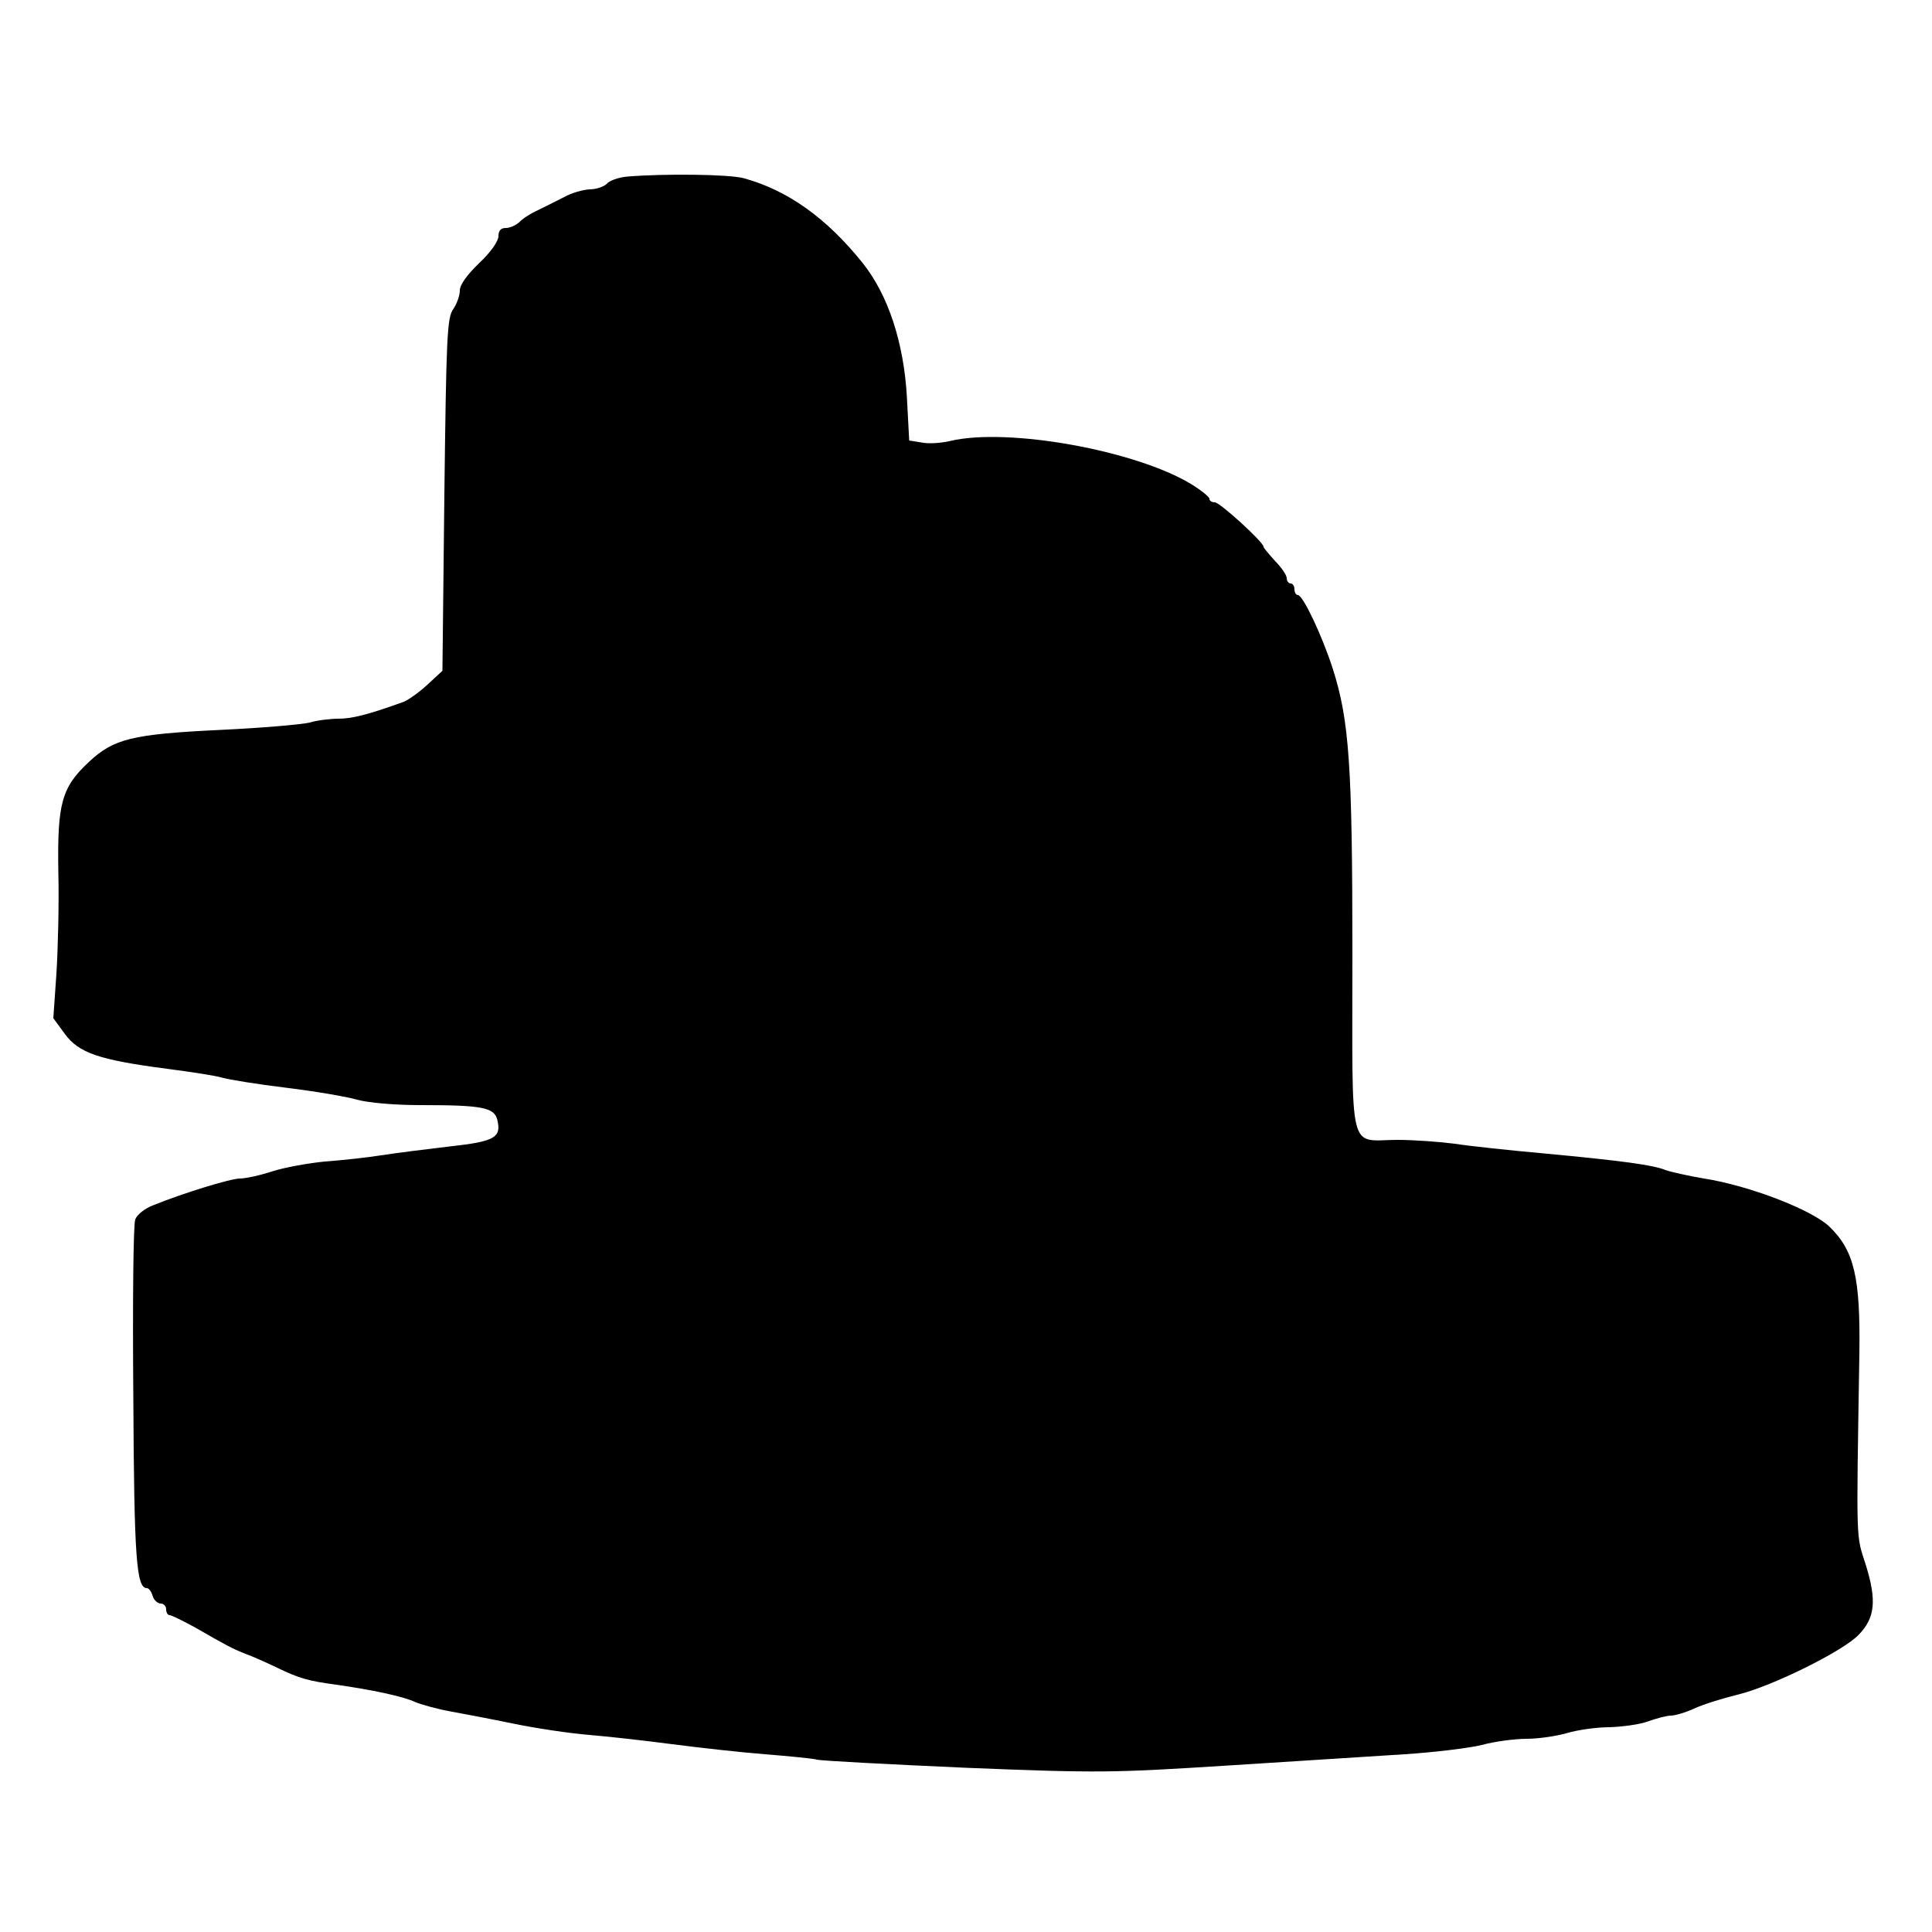 <?xml version="1.0" standalone="no"?>
<!DOCTYPE svg PUBLIC "-//W3C//DTD SVG 20010904//EN"
 "http://www.w3.org/TR/2001/REC-SVG-20010904/DTD/svg10.dtd">
<svg version="1.0" xmlns="http://www.w3.org/2000/svg"
 width="500pt" height="500pt" viewBox="0 0 500 500"
 preserveAspectRatio="xMidYMid meet">
<g transform="translate(0,500) scale(0.1,-0.1)"
fill="#000000" stroke="none">
<path d="M1623 4543 c-23 -2 -47 -11 -53 -19 -7 -7 -27 -14 -44 -14 -17 -1
-47 -9 -66 -20 -19 -10 -50 -25 -68 -34 -18 -8 -40 -22 -48 -31 -9 -8 -24 -15
-35 -15 -13 0 -19 -7 -19 -21 0 -13 -20 -42 -50 -70 -32 -31 -50 -56 -50 -71
0 -13 -8 -35 -17 -48 -16 -22 -18 -71 -23 -481 l-5 -455 -40 -37 c-22 -20 -51
-41 -65 -45 -89 -32 -130 -42 -164 -42 -21 0 -55 -4 -75 -10 -20 -5 -124 -14
-231 -19 -229 -11 -276 -23 -340 -83 -71 -66 -82 -108 -79 -286 2 -81 -1 -199
-5 -262 l-8 -115 30 -41 c36 -49 88 -67 264 -90 62 -8 127 -18 143 -23 17 -5
91 -17 165 -26 74 -9 157 -23 184 -31 30 -8 96 -14 165 -14 159 0 190 -6 198
-38 11 -46 -6 -56 -123 -69 -60 -7 -140 -17 -178 -23 -38 -6 -104 -13 -145
-16 -42 -4 -103 -15 -135 -25 -33 -11 -71 -19 -85 -19 -24 0 -145 -37 -224
-69 -22 -8 -43 -25 -47 -37 -5 -11 -7 -216 -5 -455 2 -423 8 -499 35 -499 5 0
12 -9 15 -20 3 -11 13 -20 21 -20 8 0 14 -7 14 -15 0 -8 4 -15 9 -15 5 0 35
-15 68 -33 80 -46 93 -53 128 -67 17 -6 53 -22 80 -35 60 -29 82 -35 155 -45
92 -13 173 -30 205 -45 17 -7 57 -18 90 -24 33 -6 107 -20 165 -32 58 -12 146
-25 195 -29 50 -4 146 -15 215 -24 69 -9 177 -21 240 -26 63 -5 124 -11 135
-14 11 -3 184 -12 385 -21 348 -14 380 -13 680 6 173 11 378 24 455 29 77 5
167 16 200 24 32 9 85 16 116 16 30 0 78 7 105 15 27 8 76 15 109 15 33 1 78
7 100 15 22 8 49 15 59 15 11 0 38 8 60 18 23 11 75 27 116 37 88 22 270 112
310 154 43 44 47 89 19 180 -26 82 -25 43 -17 546 3 198 -13 268 -77 330 -45
44 -209 107 -325 125 -41 7 -86 17 -100 22 -31 13 -112 24 -315 43 -89 8 -192
19 -230 25 -39 5 -105 10 -148 10 -129 0 -117 -51 -117 479 0 489 -8 607 -51
741 -27 84 -77 190 -90 190 -5 0 -9 7 -9 15 0 8 -4 15 -10 15 -5 0 -10 6 -10
14 0 7 -13 27 -30 44 -16 18 -30 34 -30 37 0 12 -113 115 -126 115 -8 0 -14 4
-14 9 0 5 -21 22 -47 38 -143 87 -473 147 -623 112 -25 -6 -59 -8 -76 -4 l-31
5 -6 113 c-8 141 -49 265 -115 347 -93 116 -194 188 -308 219 -38 10 -205 12
-301 4z"/>
</g>
</svg>
